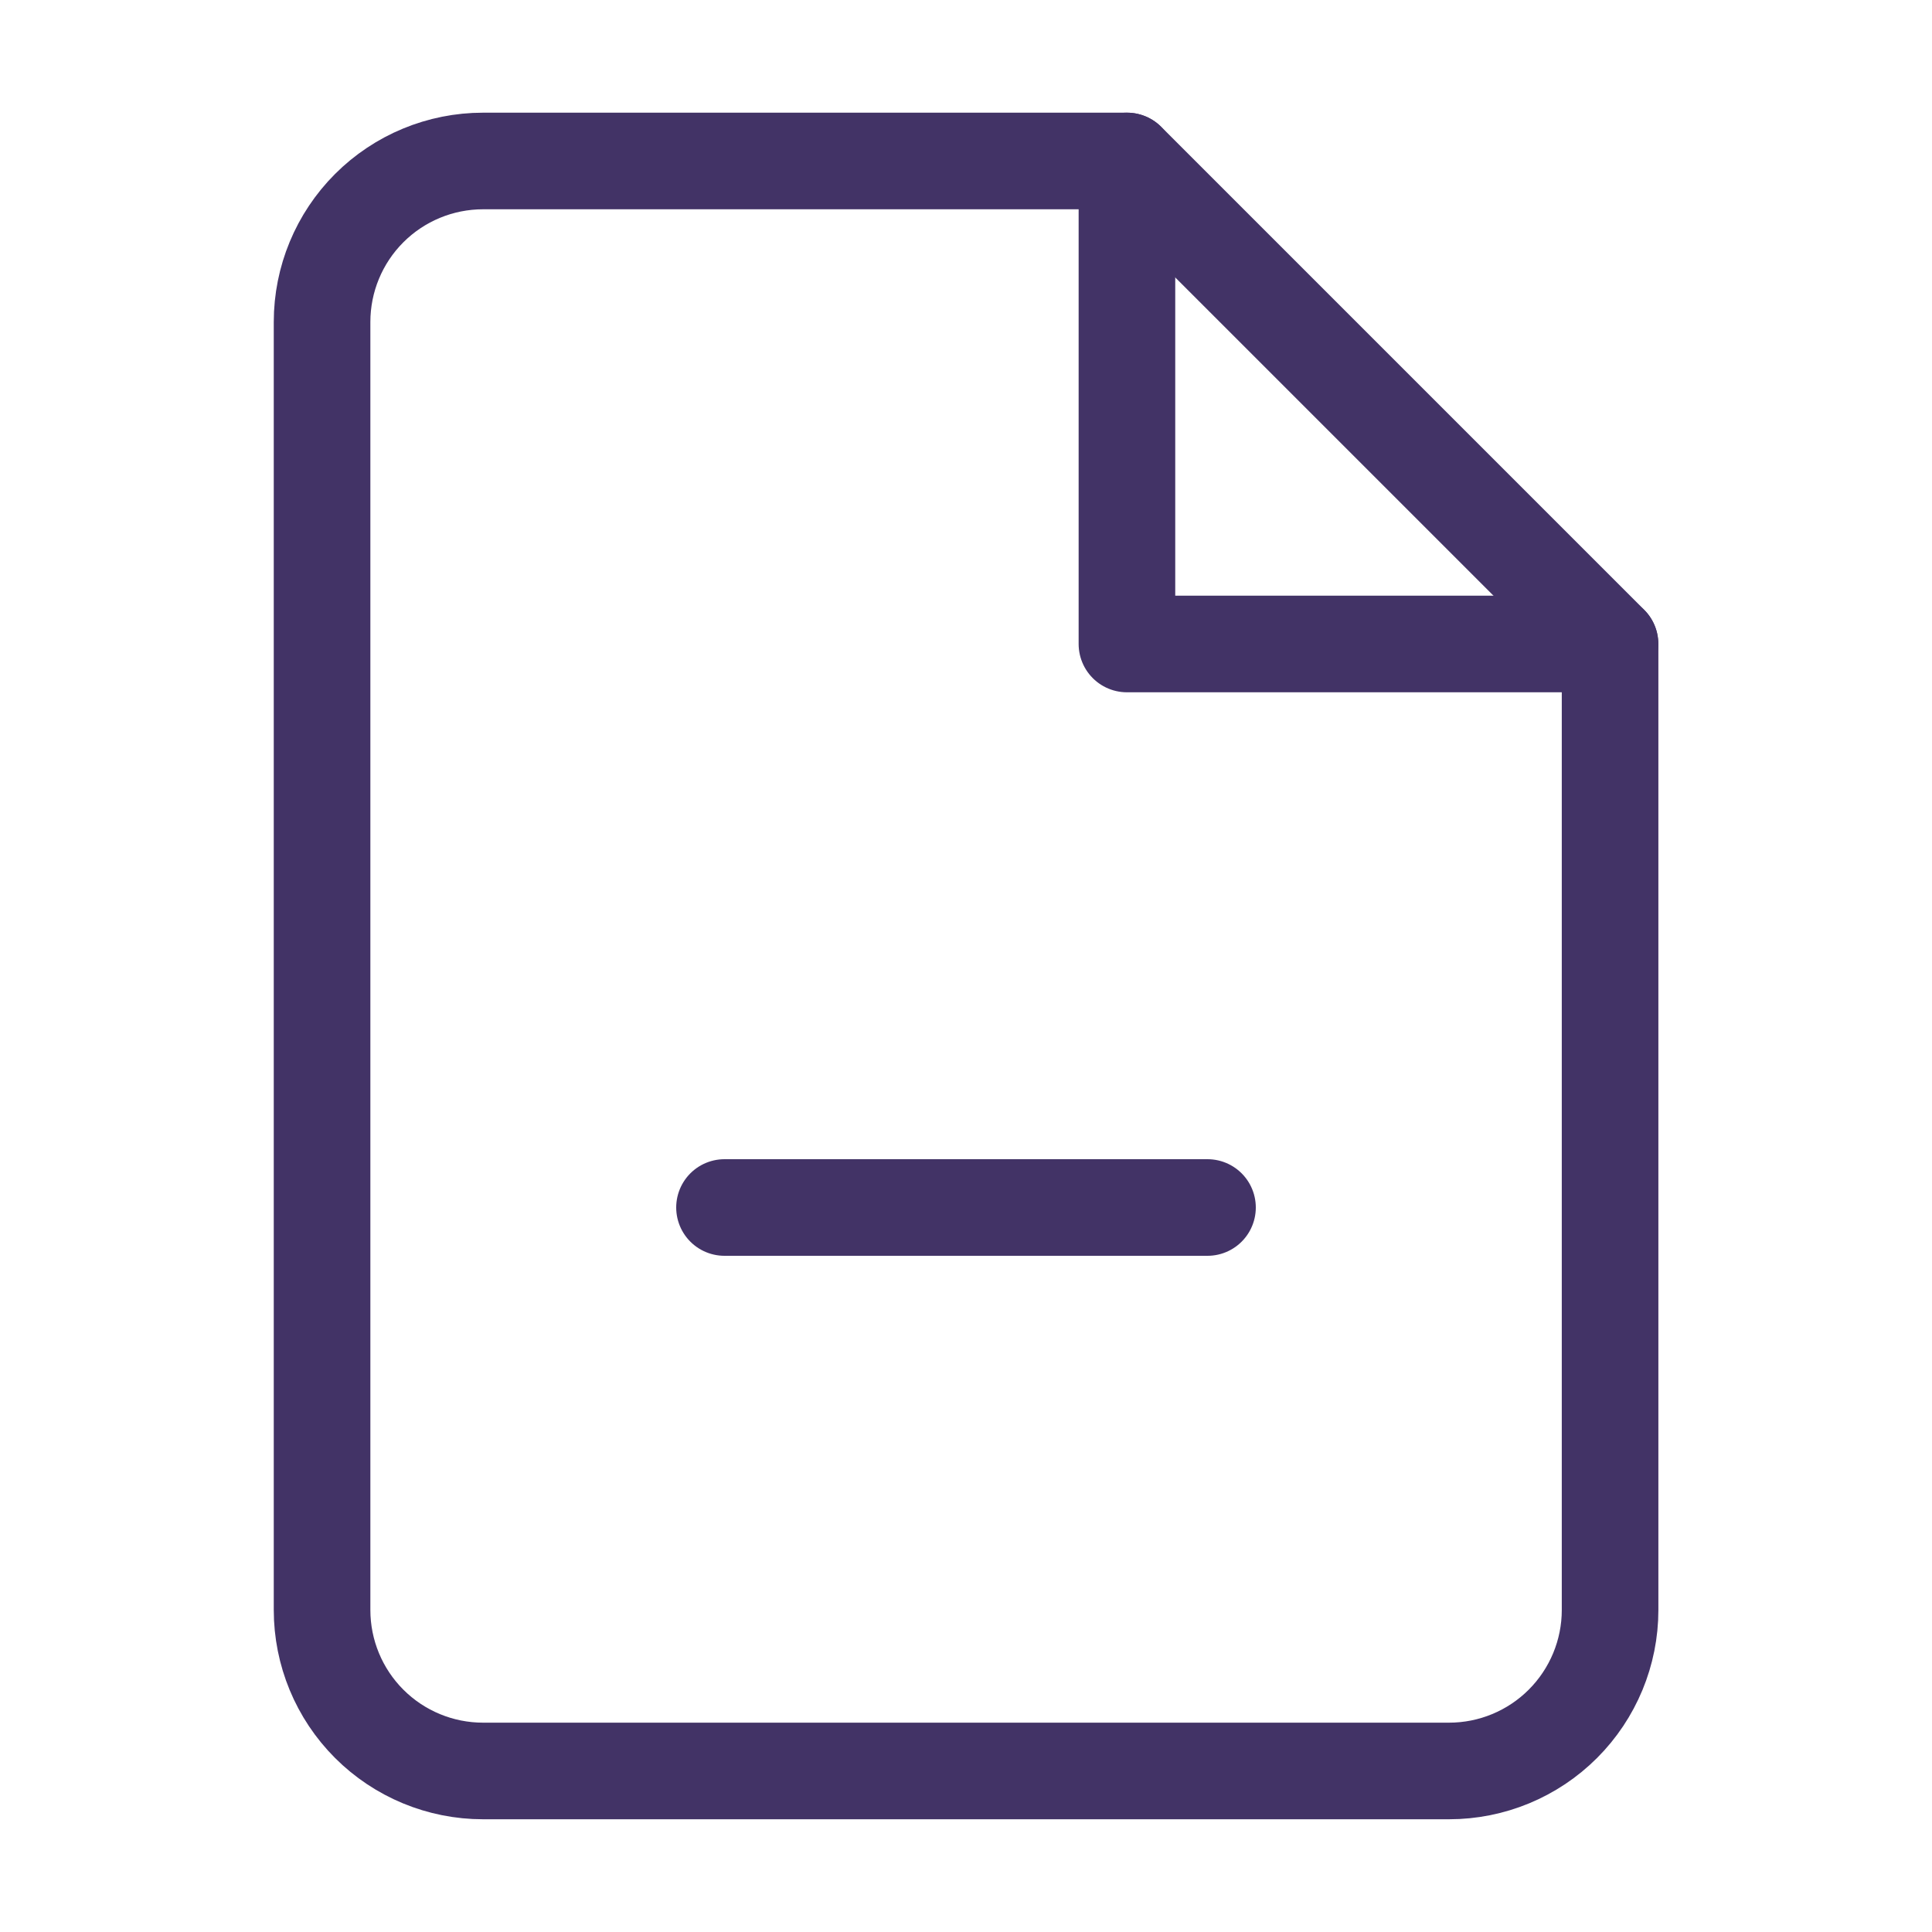 <svg width="40" height="40" viewBox="0 0 40 40" fill="none" xmlns="http://www.w3.org/2000/svg">
<g id="file-minus">
<path id="Vector" d="M23.335 3.333H10.001C9.117 3.333 8.269 3.684 7.644 4.309C7.019 4.934 6.668 5.782 6.668 6.666V33.333C6.668 34.217 7.019 35.065 7.644 35.69C8.269 36.315 9.117 36.666 10.001 36.666H30.001C30.885 36.666 31.733 36.315 32.358 35.69C32.983 35.065 33.335 34.217 33.335 33.333V13.333L23.335 3.333Z" stroke="#423366" stroke-width="2" stroke-linecap="round" stroke-linejoin="round"/>
<path id="Vector_2" d="M23.332 3.333V13.333H33.332" stroke="#423366" stroke-width="2" stroke-linecap="round" stroke-linejoin="round"/>
<path id="Vector_3" d="M15 25H25" stroke="#423366" stroke-width="2" stroke-linecap="round" stroke-linejoin="round"/>
</g>
</svg>

